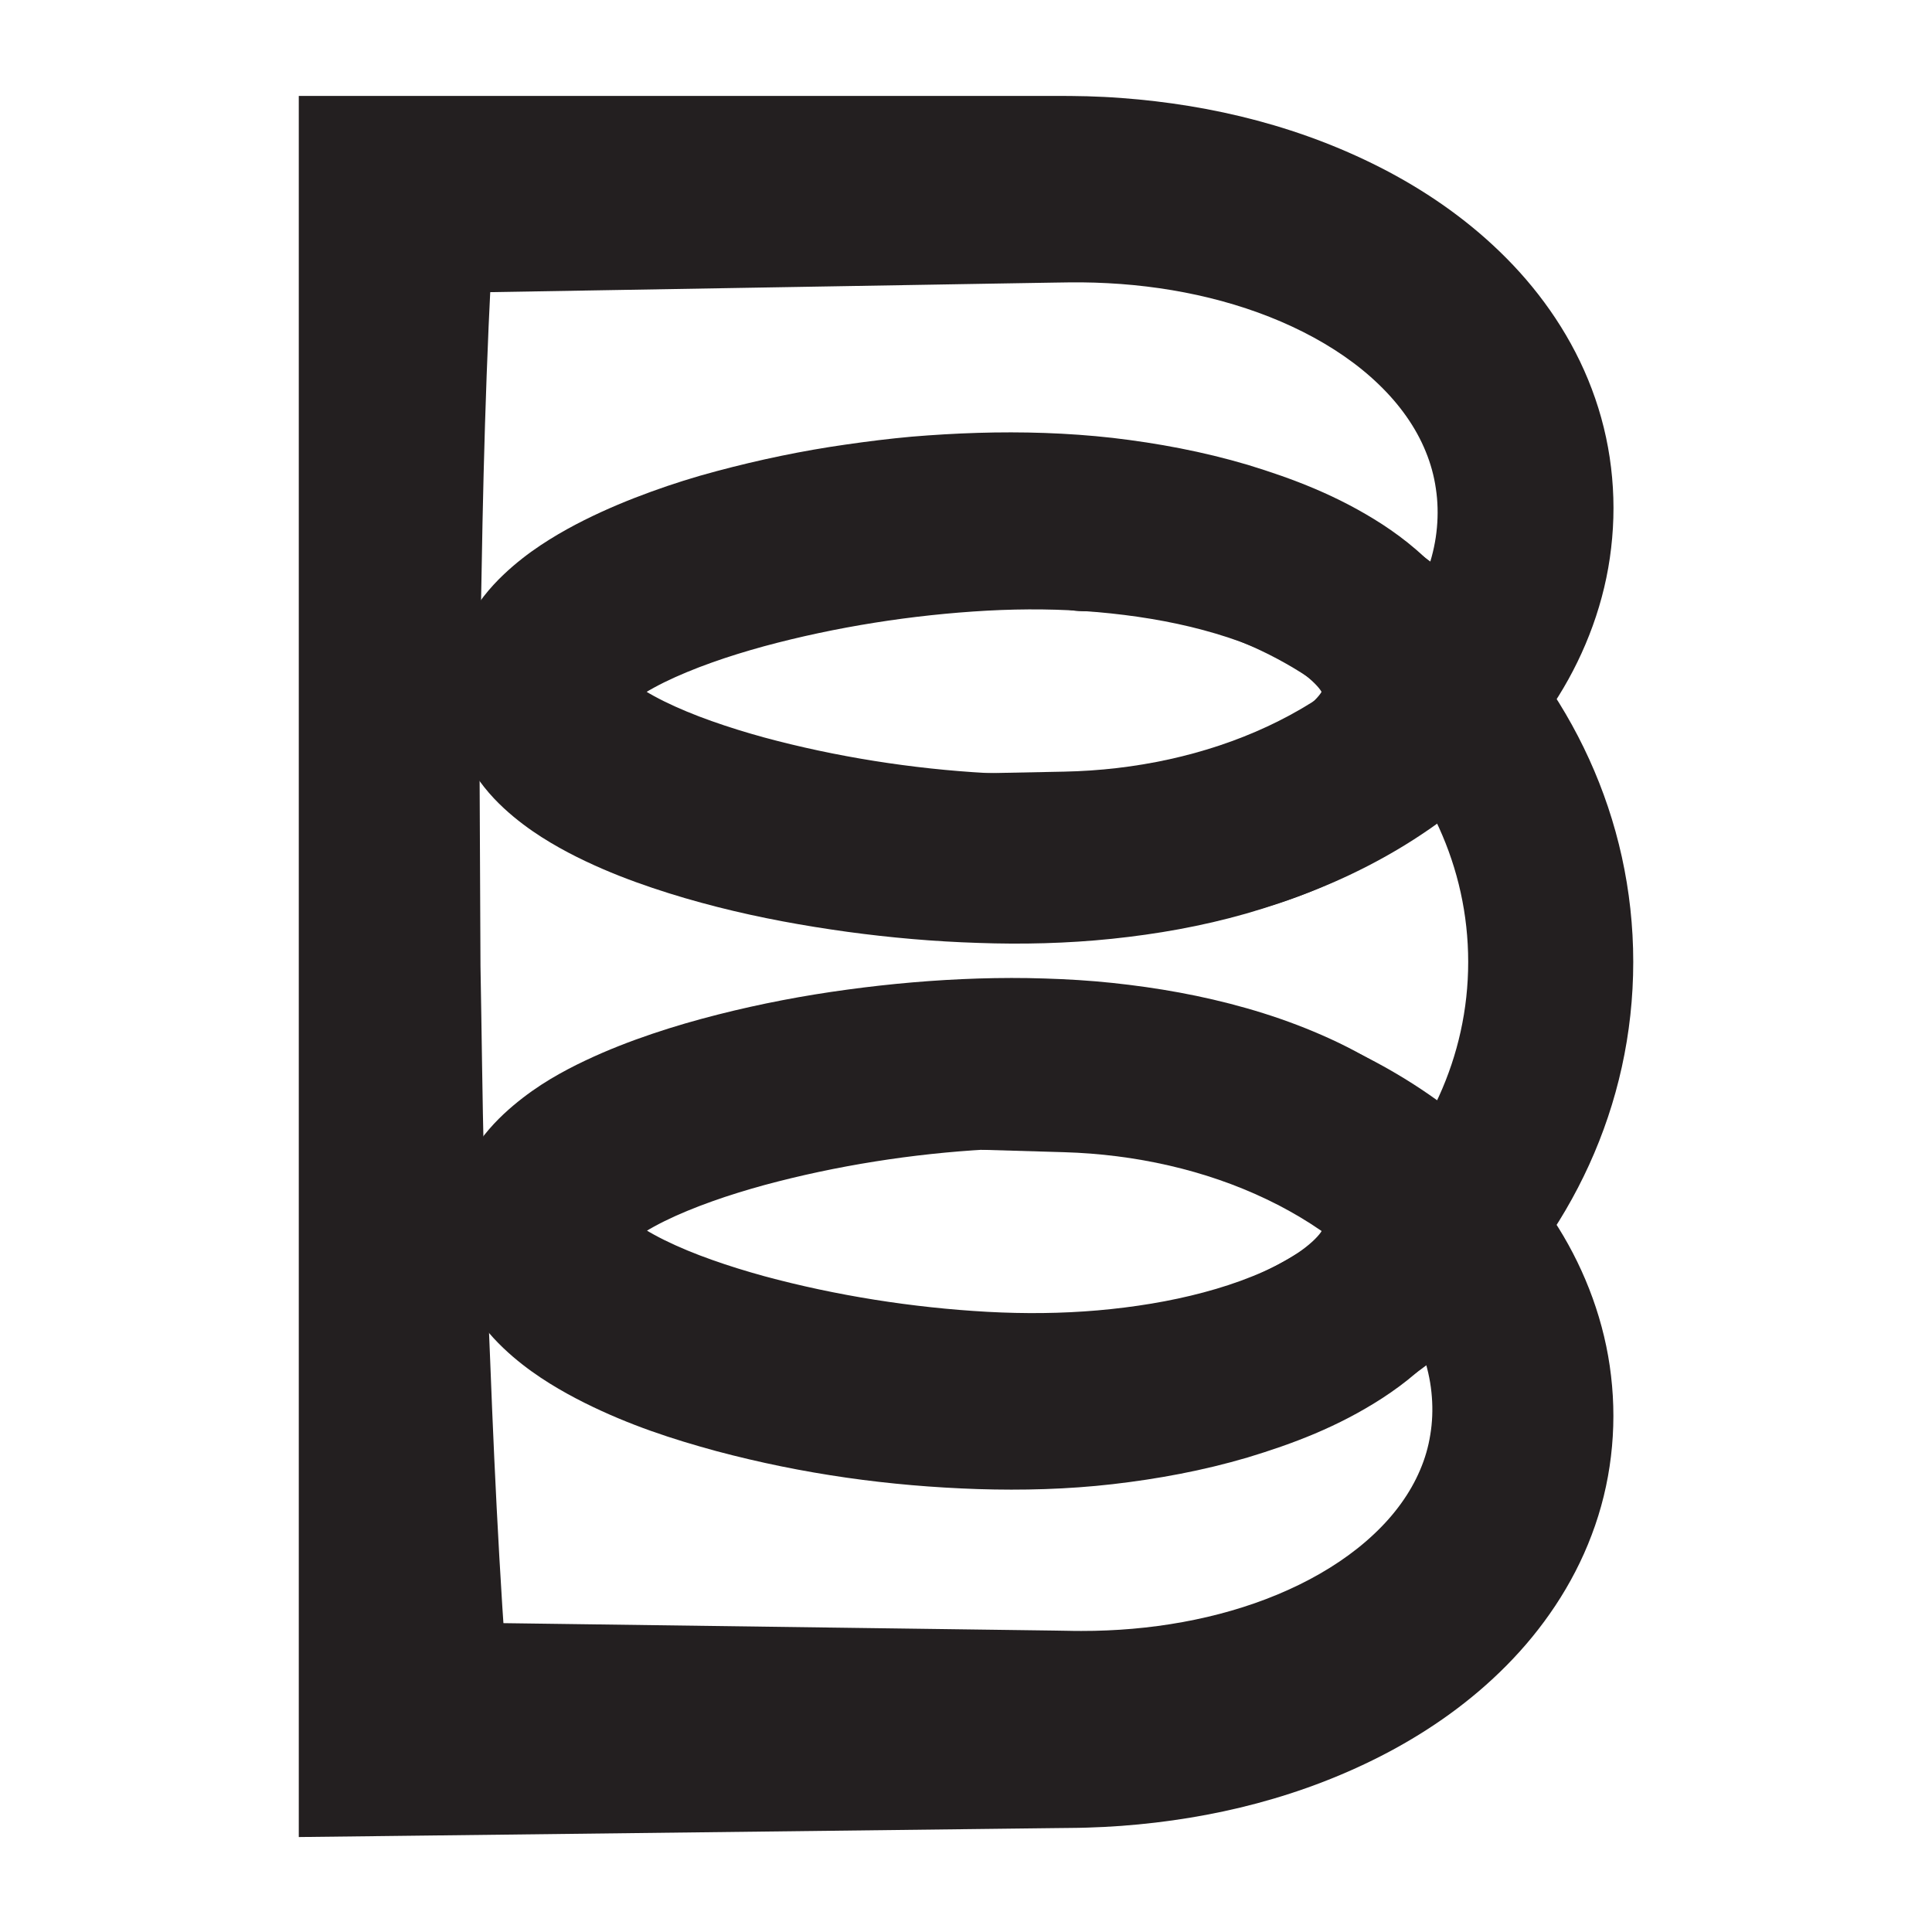 <?xml version="1.0" encoding="utf-8"?>
<!-- Generator: Adobe Illustrator 25.4.1, SVG Export Plug-In . SVG Version: 6.00 Build 0)  -->
<svg version="1.1" id="Layer_1" xmlns="http://www.w3.org/2000/svg" xmlns:xlink="http://www.w3.org/1999/xlink" x="0px" y="0px"
	 viewBox="0 0 400 400" style="enable-background:new 0 0 400 400;" xml:space="preserve">
<style type="text/css">
	.st0{fill:#EC2024;}
	.st1{fill:none;stroke:#2E3191;stroke-miterlimit:10;}
	.st2{fill:none;stroke:#EC1C24;stroke-miterlimit:10;}
	.st3{fill:#231F20;}
	.st4{fill:none;stroke:#231F20;stroke-width:10;stroke-linecap:round;stroke-miterlimit:10;}
	.st5{fill:none;stroke:#231F20;stroke-width:34.173;stroke-linecap:round;stroke-miterlimit:10;}
</style>
<g>
	<path class="st0" d="M-1962,372.25c-1.72,0-3.28-0.03-4.64-0.05c-0.95-0.02-1.79-0.03-2.48-0.03h-27.5c-2.9,0-5.26-2.34-5.26-5.23
		v-89.36c0-2.89,2.35-5.23,5.26-5.23h27.5c0.62,0,1.45-0.02,2.44-0.04c15.12-0.32,31.69,0.41,39.98,8.47
		c3.15,3.07,4.82,7.01,4.82,11.41c0,5.24-2.14,9.8-5.67,13.66c3.56,4.06,5.67,8.98,5.67,14.77c0,5.88-1.69,11.16-4.98,15.67
		c3.26,4.01,4.98,8.7,4.98,13.82c0,5.11-1.87,9.65-5.42,13.12C-1935.59,371.34-1951.55,372.25-1962,372.25z M-1991.37,361.71h22.24
		c0.74,0,1.63,0.01,2.65,0.03c7.57,0.11,25.29,0.4,31.79-5.97c1.55-1.52,2.28-3.32,2.28-5.67c0-2.52-0.8-4.68-2.1-6.53
		c-0.88,0.6-1.8,1.18-2.77,1.73c-7.65,4.35-18,6.85-28.4,6.85c-12.56,0-21.81-3.35-25.7-8.91V361.71z M-1965.45,332.65
		c-9.88,0-16.74,2.51-17.44,4.27c0.01,1.1,5.19,4.78,17.22,4.78c8.1,0,16.04-1.76,22.03-4.85c-4.02-1.76-8.07-2.69-10.16-3.08
		C-1957.98,332.97-1961.91,332.65-1965.45,332.65z M-1991.37,314.08v16.56c3.87-5.32,13.09-8.43,25.94-8.43
		c10.21,0,20.41,2.17,28,5.94c0.85,0.43,1.68,0.87,2.47,1.34c1.7-2.62,2.56-5.58,2.56-8.87c0-3.18-1.28-5.92-3.41-8.23
		c-9.99,5.93-23.62,8.99-34.87,8.99c-5.91,0-10.82-0.85-14.57-2.53C-1988.24,317.51-1990.16,315.81-1991.37,314.08z
		 M-1965.98,302.54c-11.25,0-16.9,3.25-16.9,5.07c0,0.69,1.05,1.3,1.93,1.7c2.32,1.04,5.96,1.61,10.25,1.61
		c8.12,0,17.09-1.92,24.3-5C-1952.58,303.63-1959.83,302.54-1965.98,302.54z M-1991.37,282.82v18.14
		c3.82-5.61,12.84-8.89,25.39-8.89c10.9,0,21.87,2.43,30.14,7.18c2.17-2.19,3.43-4.58,3.43-7.06c0-1.6-0.51-2.81-1.66-3.93
		c-6.24-6.07-25.92-5.63-32.39-5.49c-1.09,0.03-2,0.04-2.68,0.04H-1991.37z"/>
</g>
<g>
	<path class="st0" d="M-1647,377.25c-1.72,0-3.28-0.03-4.64-0.05c-0.95-0.02-1.79-0.03-2.48-0.03h-27.5c-2.9,0-5.26-2.34-5.26-5.23
		v-89.36c0-2.89,2.35-5.23,5.26-5.23h27.5c0.62,0,1.45-0.02,2.44-0.04c15.12-0.32,31.69,0.41,39.98,8.47
		c3.15,3.07,4.82,7.01,4.82,11.41c0,5.24-2.14,9.8-5.67,13.66c3.56,4.06,5.67,8.98,5.67,14.77c0,5.88-1.69,11.16-4.98,15.67
		c3.26,4.01,4.98,8.7,4.98,13.82c0,5.11-1.87,9.65-5.42,13.12C-1620.59,376.34-1636.55,377.25-1647,377.25z M-1676.37,366.71h22.24
		c0.74,0,1.63,0.01,2.65,0.03c7.57,0.11,25.29,0.4,31.79-5.97c1.55-1.52,2.28-3.32,2.28-5.67c0-2.52-0.8-4.68-2.1-6.53
		c-0.88,0.6-1.8,1.18-2.77,1.73c-7.65,4.35-18,6.85-28.4,6.85c-12.56,0-21.81-3.35-25.7-8.91V366.71z M-1650.45,337.65
		c-9.88,0-16.74,2.51-17.44,4.27c0.01,1.1,5.19,4.78,17.22,4.78c8.1,0,16.04-1.76,22.03-4.85c-4.02-1.76-8.07-2.69-10.16-3.08
		C-1642.98,337.97-1646.91,337.65-1650.45,337.65z M-1676.37,319.08v16.56c3.87-5.32,13.09-8.43,25.94-8.43
		c10.21,0,20.41,2.17,28,5.94c0.85,0.43,1.68,0.87,2.47,1.34c1.7-2.62,2.56-5.58,2.56-8.87c0-3.18-1.28-5.92-3.41-8.23
		c-9.99,5.93-23.62,8.99-34.87,8.99c-5.91,0-10.82-0.85-14.57-2.53C-1673.24,322.51-1675.16,320.81-1676.37,319.08z
		 M-1650.98,307.54c-11.25,0-16.9,3.25-16.9,5.07c0,0.69,1.05,1.3,1.93,1.7c2.32,1.04,5.96,1.61,10.25,1.61
		c8.12,0,17.09-1.92,24.3-5C-1637.58,308.63-1644.83,307.54-1650.98,307.54z M-1676.37,287.82v18.14
		c3.82-5.61,12.84-8.89,25.39-8.89c10.9,0,21.87,2.43,30.14,7.18c2.17-2.19,3.43-4.58,3.43-7.06c0-1.6-0.51-2.81-1.66-3.93
		c-6.24-6.07-25.92-5.63-32.39-5.49c-1.09,0.03-2,0.04-2.68,0.04H-1676.37z"/>
</g>
<path class="st1" d="M-1909.39,452.25c18.04,0,27.5,7.43,27.5,10s-9.46,10-27.5,10s-27.5-7.43-27.5-10
	S-1927.43,452.25-1909.39,452.25 M-1909.39,442.25c-20.71,0-37.5,8.95-37.5,20s16.79,20,37.5,20s37.5-8.95,37.5-20
	S-1888.68,442.25-1909.39,442.25L-1909.39,442.25z"/>
<path class="st2" d="M-1859.39,272.25c9.17,0,18.02,2.54,24.29,6.96c3.07,2.17,8.21,6.74,8.21,13.04s-5.15,10.88-8.21,13.04
	c-6.26,4.42-15.11,6.96-24.29,6.96c-9.17,0-18.02-2.54-24.29-6.96c-3.07-2.17-8.21-6.74-8.21-13.04s5.15-10.88,8.21-13.04
	C-1877.41,274.79-1868.56,272.25-1859.39,272.25 M-1859.39,262.25c-23.47,0-42.5,13.43-42.5,30s19.03,30,42.5,30
	c23.47,0,42.5-13.43,42.5-30S-1835.92,262.25-1859.39,262.25L-1859.39,262.25z"/>
<path class="st2" d="M-1859.39,332.25c9.17,0,18.02,2.54,24.29,6.96c3.07,2.17,8.21,6.74,8.21,13.04s-5.15,10.88-8.21,13.04
	c-6.26,4.42-15.11,6.96-24.29,6.96c-9.17,0-18.02-2.54-24.29-6.96c-3.07-2.17-8.21-6.74-8.21-13.04s5.15-10.88,8.21-13.04
	C-1877.41,334.79-1868.56,332.25-1859.39,332.25 M-1859.39,322.25c-23.47,0-42.5,13.43-42.5,30s19.03,30,42.5,30
	c23.47,0,42.5-13.43,42.5-30S-1835.92,322.25-1859.39,322.25L-1859.39,322.25z"/>
<path class="st2" d="M-1856.89,302.25c16.26,0,30,9.16,30,20s-13.74,20-30,20s-30-9.16-30-20S-1873.15,302.25-1856.89,302.25
	 M-1856.89,292.25c-22.09,0-40,13.43-40,30s17.91,30,40,30s40-13.43,40-30S-1834.8,292.25-1856.89,292.25L-1856.89,292.25z"/>
<g>
	<path class="st3" d="M-702.45,294.32c-0.04,0.64-0.11,1.29-0.21,1.92c-0.12,0.62-0.34,1.18-0.55,1.75c-0.1,0.3-0.23,0.56-0.36,0.79
		l-0.42,0.72c-0.14,0.23-0.29,0.49-0.44,0.7l-0.47,0.58c-0.64,0.83-1.31,1.4-1.99,2.01c-0.34,0.29-0.68,0.51-1.02,0.77
		c-0.34,0.24-0.68,0.51-1.02,0.7c-2.71,1.71-5.44,2.69-8.14,3.48c-5.4,1.54-10.88,2-16.24,1.82c-5.34-0.2-10.53-0.9-15.77-2.21
		c-2.63-0.67-5.25-1.49-8.01-2.78c-1.38-0.67-2.81-1.43-4.36-2.7c-0.77-0.66-1.59-1.41-2.38-2.64c-0.77-1.17-1.51-2.89-1.52-4.92
		c0-2.02,0.73-3.75,1.5-4.93c0.79-1.23,1.59-2,2.36-2.67c1.53-1.3,2.95-2.1,4.33-2.8c2.75-1.34,5.36-2.26,7.99-2.96
		c2.63-0.7,5.24-1.22,7.87-1.61c2.63-0.41,5.28-0.65,7.96-0.72c5.4-0.16,10.92,0.33,16.36,1.91c2.73,0.81,5.45,1.86,8.18,3.62
		c1.36,0.92,2.74,1.96,4,3.6l0.46,0.6c0.15,0.22,0.29,0.47,0.43,0.71l0.4,0.74c0.14,0.24,0.25,0.5,0.35,0.8
		c0.2,0.59,0.41,1.15,0.52,1.77C-702.54,293.03-702.48,293.68-702.45,294.32z M-712.45,294.32c-0.01,0.18,0.05,0.12-0.24-0.24
		c-0.1-0.17-0.37-0.38-0.6-0.61c-0.3-0.22-0.58-0.46-0.95-0.68c-1.46-0.91-3.4-1.67-5.43-2.21c-4.11-1.1-8.6-1.42-13.09-1.18
		c-4.53,0.25-9.17,0.98-13.51,2.16c-2.16,0.59-4.27,1.32-6.04,2.18c-0.87,0.42-1.65,0.91-2.09,1.29c-0.21,0.17-0.34,0.34-0.28,0.27
		c0.03-0.04,0.23-0.41,0.22-0.97c0.01-0.57-0.19-0.93-0.22-0.97c-0.07-0.07,0.07,0.09,0.28,0.27c0.44,0.37,1.22,0.86,2.09,1.29
		c1.76,0.86,3.87,1.6,6.04,2.18c4.35,1.18,8.98,1.91,13.51,2.16c4.49,0.24,8.98-0.09,13.09-1.18c2.03-0.54,3.97-1.3,5.43-2.21
		c0.37-0.22,0.65-0.46,0.95-0.68c0.22-0.22,0.5-0.44,0.6-0.61C-712.4,294.19-712.46,294.14-712.45,294.32z"/>
</g>
<g>
	<path class="st3" d="M-702.43,326.96c-0.03,0.64-0.09,1.29-0.18,1.92c-0.11,0.62-0.32,1.19-0.52,1.77c-0.1,0.3-0.22,0.57-0.35,0.8
		l-0.4,0.74c-0.14,0.24-0.28,0.5-0.43,0.71l-0.46,0.6c-1.26,1.64-2.64,2.68-4,3.6c-2.73,1.76-5.46,2.81-8.18,3.61
		c-5.44,1.57-10.95,2.06-16.35,1.89c-5.37-0.16-10.58-0.94-15.83-2.32c-2.63-0.7-5.27-1.55-8.01-2.92c-1.38-0.7-2.8-1.5-4.33-2.8
		c-0.77-0.68-1.58-1.45-2.36-2.68c-0.76-1.18-1.5-2.91-1.5-4.94c0.01-2.03,0.75-3.76,1.52-4.93c0.79-1.22,1.61-1.99,2.38-2.65
		c1.54-1.29,2.97-2.06,4.36-2.72c2.76-1.29,5.39-2.11,8.02-2.78c5.25-1.32,10.44-2.02,15.79-2.22c5.37-0.17,10.86,0.28,16.26,1.83
		c2.71,0.79,5.41,1.83,8.14,3.52c1.35,0.9,2.73,1.9,4.01,3.49l0.47,0.58c0.15,0.21,0.3,0.46,0.44,0.7l0.42,0.72
		c0.14,0.23,0.26,0.49,0.36,0.79c0.21,0.58,0.43,1.14,0.55,1.75C-702.54,325.68-702.47,326.32-702.43,326.96z M-712.43,326.96
		c-0.01,0.18,0.05,0.12-0.24-0.24c-0.1-0.17-0.37-0.38-0.6-0.61c-0.3-0.22-0.58-0.46-0.95-0.68c-1.46-0.91-3.4-1.67-5.43-2.21
		c-4.11-1.1-8.6-1.42-13.09-1.18c-4.53,0.25-9.17,0.98-13.51,2.16c-2.16,0.59-4.27,1.32-6.04,2.18c-0.87,0.42-1.65,0.91-2.09,1.29
		c-0.21,0.17-0.34,0.34-0.28,0.27c0.03-0.04,0.23-0.41,0.22-0.97c0.01-0.57-0.19-0.93-0.22-0.97c-0.07-0.07,0.07,0.09,0.28,0.27
		c0.44,0.37,1.22,0.86,2.09,1.29c1.76,0.86,3.87,1.6,6.04,2.18c4.35,1.18,8.98,1.91,13.51,2.16c4.49,0.24,8.98-0.09,13.09-1.18
		c2.03-0.54,3.97-1.3,5.43-2.21c0.37-0.22,0.65-0.46,0.95-0.68c0.22-0.22,0.5-0.44,0.6-0.61
		C-712.38,326.84-712.44,326.79-712.43,326.96z"/>
</g>
<path class="st4" d="M-726.89,284.43c15.62,0,28.28,11.75,28.28,26.25c0,14.5-12.66,26.25-28.28,26.25"/>
<g>
	<path class="st3" d="M-728.1,299.15c4.3-0.1,8.57-0.98,12.31-2.74c3.72-1.73,6.96-4.33,8.72-7.38c0.91-1.51,1.41-3.1,1.56-4.68
		c0.16-1.6-0.1-3.16-0.68-4.61c-1.15-2.9-3.93-5.49-7.43-7.24c-3.5-1.76-7.64-2.73-11.83-2.95c-0.53-0.03-1.05-0.04-1.58-0.05
		l-1.67,0.01l-3.71,0.06l-7.41,0.13l-29.65,0.5l7-7c-0.3,3.98-0.4,7.95-0.61,11.93l-0.29,11.93c-0.13,3.98-0.09,7.95-0.14,11.93
		l0.06,11.93c0.12,7.95,0.25,15.9,0.6,23.86l0.54,11.93c0.28,3.98,0.47,7.95,0.85,11.93l-8.09-8l29.69,0.4l7.42,0.1l3.71,0.05
		c1.24,0.02,2.19,0.03,3.25-0.01c4.12-0.17,8.19-1.08,11.64-2.77c3.45-1.68,6.17-4.16,7.31-6.94c0.58-1.38,0.85-2.88,0.72-4.44
		c-0.12-1.53-0.59-3.09-1.46-4.58c-1.69-3.01-4.87-5.64-8.56-7.39c-3.71-1.78-7.96-2.71-12.26-2.85l-5-0.16v-9.86l5,0.02
		c5.57,0.02,11.2,1.04,16.44,3.36c2.62,1.15,5.14,2.63,7.45,4.48c2.3,1.85,4.41,4.08,6.06,6.74c1.66,2.64,2.81,5.74,3.19,8.98
		c0.4,3.22-0.02,6.58-1.17,9.63c-1.14,3.07-3.01,5.72-5.15,7.9c-2.16,2.18-4.61,3.9-7.17,5.26c-5.13,2.71-10.67,4.05-16.18,4.46
		c-1.36,0.1-2.8,0.13-4.04,0.13l-3.7,0.04l-7.41,0.09l-29.62,0.35l-5.06,0.06v-5.06v-95.43v-5h5h29.65h7.41h3.71l2,0.02
		c0.69,0.02,1.38,0.06,2.07,0.1c5.51,0.41,11.05,1.75,16.18,4.46c2.56,1.36,5.01,3.08,7.17,5.26c2.14,2.18,4.01,4.84,5.15,7.9
		c1.15,3.05,1.57,6.41,1.17,9.63c-0.38,3.23-1.53,6.34-3.19,8.98c-1.65,2.66-3.75,4.89-6.06,6.74c-2.31,1.85-4.83,3.32-7.45,4.48
		c-5.24,2.31-10.87,3.34-16.44,3.36l-5,0.02v-9.9L-728.1,299.15z"/>
</g>
<g>
	<g>
		<path class="st3" d="M307.95,143.25c-0.02,4.44-1.02,8.83-2.58,12.57c-1.56,3.75-3.62,6.97-5.79,9.61
			c-4.37,5.3-9.17,8.84-13.77,11.81c-9.28,5.89-18.58,9.21-27.82,11.91c-9.25,2.64-18.51,4.25-27.79,5.22
			c-9.25,0.96-18.61,1.18-27.72,0.85c-9.12-0.29-18.11-1.08-27.07-2.3c-8.96-1.24-17.88-2.85-26.84-5.13
			c-4.48-1.14-8.98-2.44-13.52-3.97c-4.54-1.53-9.13-3.29-13.85-5.53c-2.36-1.12-4.76-2.37-7.23-3.84
			c-2.46-1.47-5.01-3.17-7.66-5.37c-2.63-2.2-5.46-4.91-8.13-8.97c-1.32-2.02-2.61-4.48-3.58-7.33c-0.98-2.85-1.6-6.15-1.61-9.54
			c-0.01-3.38,0.61-6.7,1.57-9.55c0.96-2.86,2.24-5.33,3.55-7.36c2.66-4.08,5.46-6.84,8.06-9.09c2.63-2.26,5.15-4.01,7.6-5.54
			c2.45-1.53,4.84-2.83,7.19-4.01c4.7-2.35,9.27-4.22,13.8-5.87c4.53-1.65,9.02-3.06,13.51-4.25c8.98-2.4,17.9-4.26,26.91-5.54
			c4.5-0.65,9.01-1.21,13.54-1.62c4.54-0.38,9.09-0.65,13.69-0.79c9.17-0.28,18.61-0.01,27.93,1.04c9.34,1.09,18.66,2.82,27.96,5.57
			c9.29,2.84,18.61,6.32,27.94,12.36c4.63,3.04,9.36,6.78,13.68,12.2c2.14,2.71,4.16,5.99,5.67,9.79
			C307.07,134.39,307.99,138.81,307.95,143.25z M273.77,143.25c-0.02,0.22,0.05,0.44,0,0.31c-0.06-0.12-0.22-0.52-0.72-1.12
			c-0.98-1.2-2.88-2.9-5.37-4.42c-2.46-1.54-5.38-3-8.54-4.27c-3.16-1.27-6.54-2.36-10.02-3.3c-6.99-1.88-14.41-3.06-21.92-3.72
			c-7.54-0.65-15.1-0.72-22.85-0.3c-15.48,0.86-31.33,3.36-46.19,7.38c-3.7,1.02-7.34,2.13-10.82,3.38
			c-3.49,1.24-6.82,2.61-9.82,4.08c-1.49,0.74-2.89,1.5-4.12,2.26c-1.23,0.75-2.29,1.52-3.02,2.14c-0.75,0.61-1.1,1.12-0.97,0.93
			c0.05-0.09,0.27-0.42,0.46-1c0.2-0.57,0.37-1.44,0.36-2.36c0.01-0.92-0.17-1.79-0.36-2.36c-0.19-0.58-0.41-0.91-0.46-1
			c-0.13-0.19,0.22,0.32,0.97,0.93c0.72,0.63,1.78,1.39,3.02,2.14c1.23,0.76,2.63,1.52,4.12,2.26c2.99,1.47,6.33,2.85,9.82,4.08
			c3.48,1.24,7.12,2.36,10.82,3.38c14.86,4.02,30.71,6.52,46.19,7.38c7.75,0.42,15.31,0.35,22.85-0.3
			c7.51-0.66,14.93-1.85,21.92-3.72c3.49-0.93,6.87-2.03,10.02-3.3c3.16-1.26,6.08-2.72,8.54-4.27c2.48-1.52,4.39-3.22,5.37-4.42
			c0.5-0.6,0.66-1,0.72-1.12C273.82,142.81,273.75,143.02,273.77,143.25z"/>
	</g>
	<g>
		<path class="st3" d="M308.01,254.8c0.05,4.44-0.88,8.86-2.4,12.65c-1.51,3.8-3.53,7.08-5.67,9.79
			c-4.32,5.42-9.05,9.16-13.68,12.19c-9.32,6.04-18.65,9.5-27.94,12.32c-9.3,2.74-18.62,4.45-27.95,5.53
			c-9.31,1.07-18.75,1.31-27.91,1.02c-18.35-0.61-36.19-3.08-54.13-7.86c-8.99-2.45-17.97-5.34-27.35-10.02
			c-2.35-1.18-4.74-2.48-7.2-4.01c-2.45-1.53-4.97-3.28-7.61-5.54c-2.61-2.26-5.41-5.02-8.08-9.11c-1.32-2.03-2.6-4.51-3.56-7.38
			c-0.97-2.86-1.58-6.18-1.57-9.57c0.01-3.39,0.64-6.71,1.61-9.56c0.97-2.86,2.26-5.32,3.59-7.35c2.68-4.06,5.5-6.8,8.12-9.02
			c2.65-2.23,5.17-3.96,7.64-5.45c2.47-1.48,4.88-2.73,7.25-3.85c4.73-2.24,9.32-4,13.87-5.54c4.55-1.54,9.05-2.83,13.53-3.97
			c8.97-2.28,17.89-3.97,26.86-5.18c8.97-1.22,17.97-2.01,27.1-2.3c4.56-0.14,9.17-0.16,13.82,0c4.64,0.14,9.28,0.42,13.92,0.91
			c9.28,0.98,18.56,2.6,27.82,5.24c4.63,1.32,9.26,2.9,13.89,4.84c4.63,1.94,9.29,4.21,13.93,7.18c2.32,1.46,4.64,3.16,6.93,5.09
			c2.29,1.92,4.61,4.16,6.79,6.79c2.17,2.64,4.23,5.86,5.8,9.61C307,245.98,307.99,250.36,308.01,254.8z M273.84,254.8
			c-0.02,0.22,0.05,0.44,0,0.31c-0.06-0.12-0.22-0.52-0.72-1.12c-0.98-1.2-2.88-2.9-5.37-4.42c-2.46-1.54-5.38-3-8.54-4.27
			c-3.16-1.27-6.54-2.36-10.02-3.3c-6.99-1.88-14.41-3.06-21.92-3.72c-7.54-0.65-15.1-0.72-22.85-0.3
			c-15.48,0.86-31.33,3.36-46.19,7.38c-3.7,1.02-7.34,2.13-10.82,3.38c-3.49,1.24-6.83,2.61-9.82,4.08
			c-1.49,0.74-2.89,1.5-4.12,2.26c-1.23,0.75-2.29,1.52-3.02,2.14c-0.75,0.61-1.1,1.12-0.97,0.93c0.05-0.09,0.27-0.42,0.46-1
			c0.2-0.57,0.37-1.44,0.36-2.36c0.01-0.92-0.17-1.79-0.36-2.36c-0.19-0.58-0.41-0.91-0.46-1c-0.13-0.19,0.22,0.32,0.97,0.93
			c0.72,0.63,1.78,1.39,3.02,2.14c1.23,0.76,2.63,1.52,4.12,2.26c2.99,1.47,6.33,2.85,9.82,4.08c3.48,1.24,7.12,2.36,10.82,3.38
			c14.86,4.02,30.71,6.52,46.19,7.38c7.75,0.42,15.31,0.35,22.85-0.3c7.51-0.66,14.93-1.85,21.92-3.72
			c3.49-0.93,6.87-2.03,10.02-3.3c3.16-1.26,6.08-2.72,8.54-4.27c2.48-1.52,4.39-3.22,5.37-4.42c0.5-0.6,0.66-1,0.72-1.12
			C273.89,254.37,273.82,254.58,273.84,254.8z"/>
	</g>
	<path class="st5" d="M224.42,109.46c53.37,0,96.64,40.16,96.64,89.7s-43.27,89.7-96.64,89.7"/>
	<g>
		<path class="st3" d="M220.31,159.76c14.7-0.29,29.27-3.39,42.06-9.34c6.38-2.97,12.3-6.64,17.41-10.91
			c5.11-4.26,9.37-9.14,12.4-14.3c3.04-5.17,4.84-10.58,5.32-15.98c0.25-2.7,0.18-5.46-0.22-8.08c-0.38-2.63-1.08-5.18-2.1-7.66
			c-2.01-4.95-5.31-9.65-9.68-13.86c-4.35-4.22-9.74-7.9-15.71-10.91c-11.97-6.04-26.11-9.35-40.43-10.09
			c-1.79-0.1-3.59-0.15-5.4-0.17c-1.84-0.02-3.46,0.02-5.71,0.05l-12.66,0.21l-25.33,0.43L78.94,60.87l0,0l23.92-23.92
			c-1.86,27.18-2.7,54.35-3.15,81.53l-0.19,10.19l-0.08,10.19l-0.15,20.38L99.48,200c0.25,13.59,0.38,27.18,0.72,40.76
			c0.41,13.59,0.68,27.18,1.28,40.76c1.04,27.18,2.42,54.35,4.8,81.53l-27.66-27.34l0,0l101.45,1.37l25.36,0.34l12.68,0.17
			l3.05,0.05c0.97,0.03,1.86,0.03,2.74,0.03c1.77,0,3.54-0.03,5.31-0.11c14.08-0.59,28.01-3.69,39.79-9.47
			c5.87-2.87,11.17-6.41,15.45-10.45c4.3-4.03,7.54-8.53,9.55-13.26c1.02-2.37,1.73-4.81,2.13-7.35c0.42-2.53,0.53-5.2,0.32-7.82
			c-0.39-5.25-2.06-10.55-4.99-15.66c-2.92-5.11-7.06-9.98-12.08-14.25c-5.01-4.29-10.85-8-17.18-11.02
			c-12.67-6.06-27.19-9.3-41.89-9.73l-17.09-0.5v-33.7l17.09,0.02c19.04,0.02,38.27,3.59,56.18,11.47
			c8.94,3.94,17.56,8.98,25.45,15.3c7.88,6.31,15.07,13.96,20.71,23.04c5.64,9.04,9.63,19.62,10.9,30.69
			c0.65,5.53,0.65,11.1-0.02,16.66c-0.66,5.56-2.01,11.05-3.99,16.26c-3.93,10.45-10.26,19.59-17.61,27.01
			c-7.37,7.46-15.76,13.33-24.5,17.98c-17.54,9.27-36.47,13.85-55.29,15.25c-2.36,0.17-4.71,0.29-7.07,0.36
			c-2.38,0.08-4.66,0.06-6.72,0.1l-12.65,0.15l-25.31,0.3l-101.24,1.2l0,0l-17.29,0.2v-17.29V36.94V19.86h17.09h0h101.32h25.33
			h12.66c2,0,4.5,0,6.83,0.07c2.36,0.07,4.71,0.18,7.07,0.36c18.82,1.4,37.75,5.98,55.29,15.25c8.74,4.65,17.12,10.52,24.5,17.98
			c7.35,7.42,13.68,16.56,17.61,27.01c1.97,5.2,3.33,10.7,3.99,16.26c0.67,5.56,0.67,11.13,0.02,16.66
			c-1.26,11.07-5.26,21.65-10.9,30.69c-5.64,9.08-12.83,16.73-20.71,23.04c-7.9,6.32-16.51,11.35-25.45,15.3
			c-17.91,7.88-37.14,11.44-56.18,11.46l-17.09,0.02v-33.86L220.31,159.76z"/>
	</g>
</g>
</svg>
